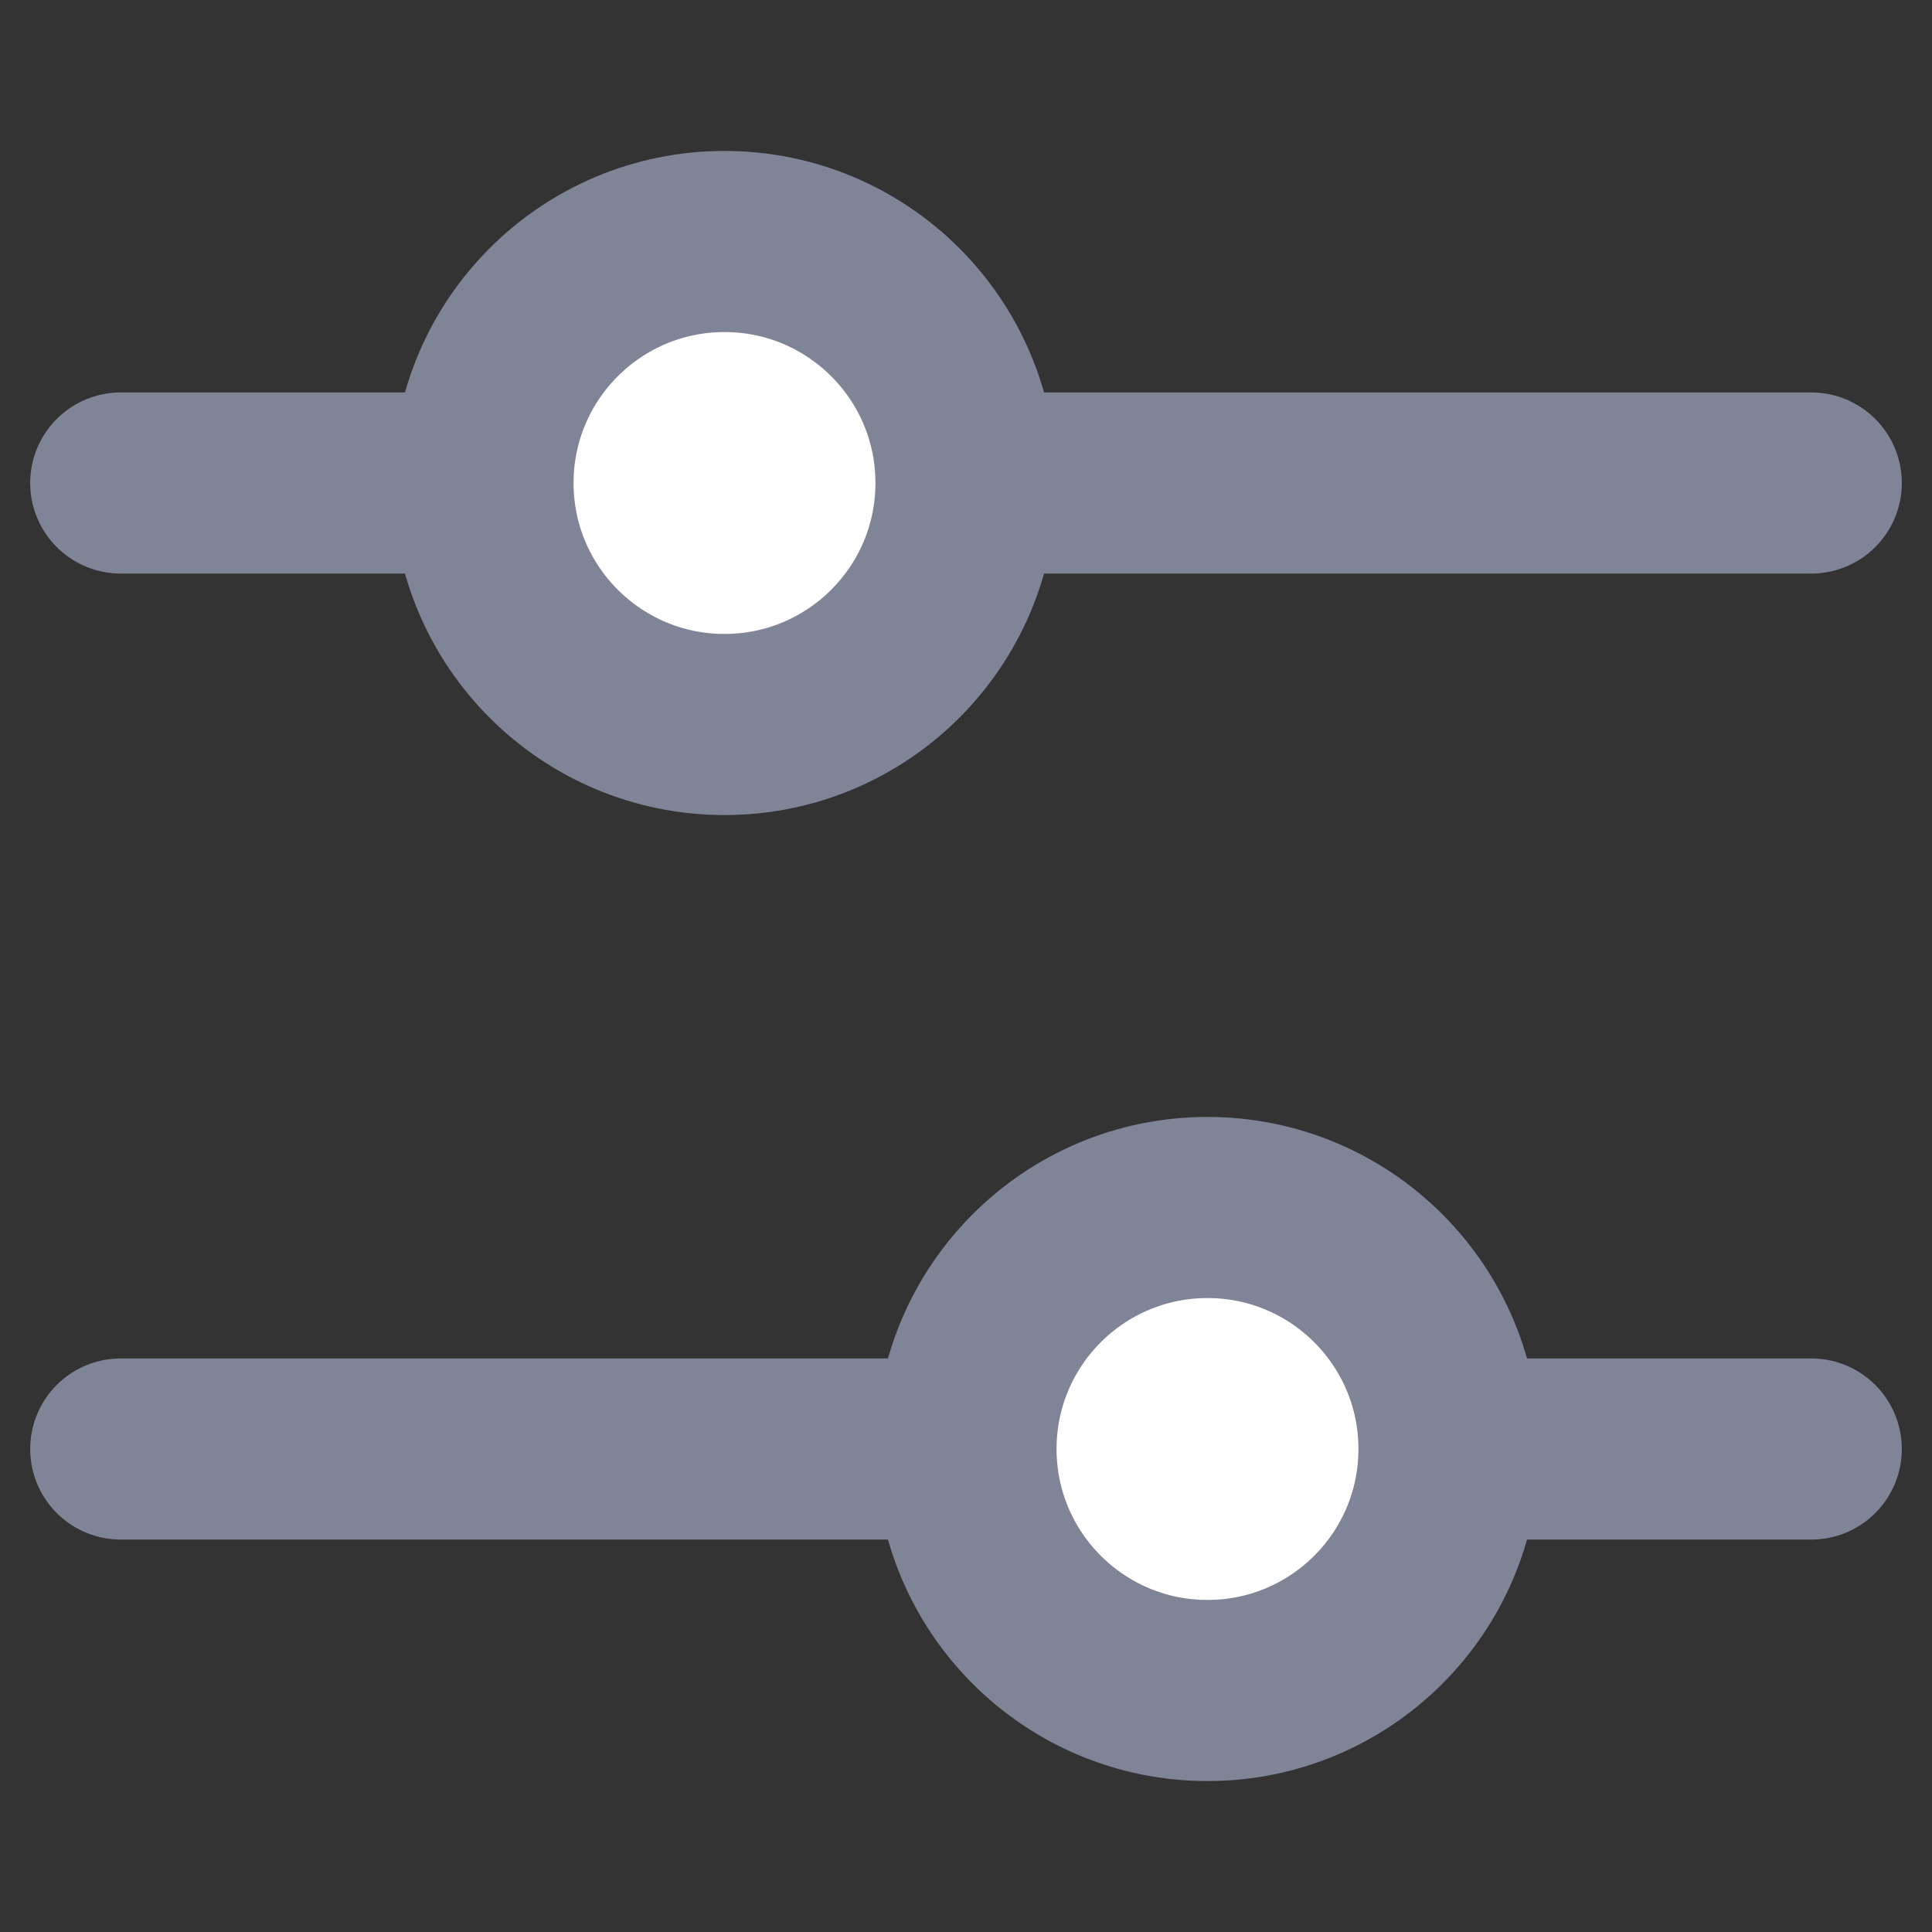 <svg width="16" height="16" viewBox="0 0 16 16" fill="none" xmlns="http://www.w3.org/2000/svg">
<rect x="0" y="0" width="16" height="16" fill="#333333" stroke="none"/>
<g id="icon_filter">
<path id="Vector 164" d="M1 12H15" stroke="#808497" stroke-width="1.5" stroke-linecap="round"/>
<path id="Vector 165" d="M1 4H15" stroke="#808497" stroke-width="1.5" stroke-linecap="round"/>
<circle id="Ellipse 181" cx="6" cy="4" r="2" fill="white" stroke="#808497" stroke-width="1.5" stroke-linecap="round"/>
<circle id="Ellipse 182" cx="10" cy="12" r="2" fill="white" stroke="#808497" stroke-width="1.5" stroke-linecap="round"/>
</g>
</svg>
